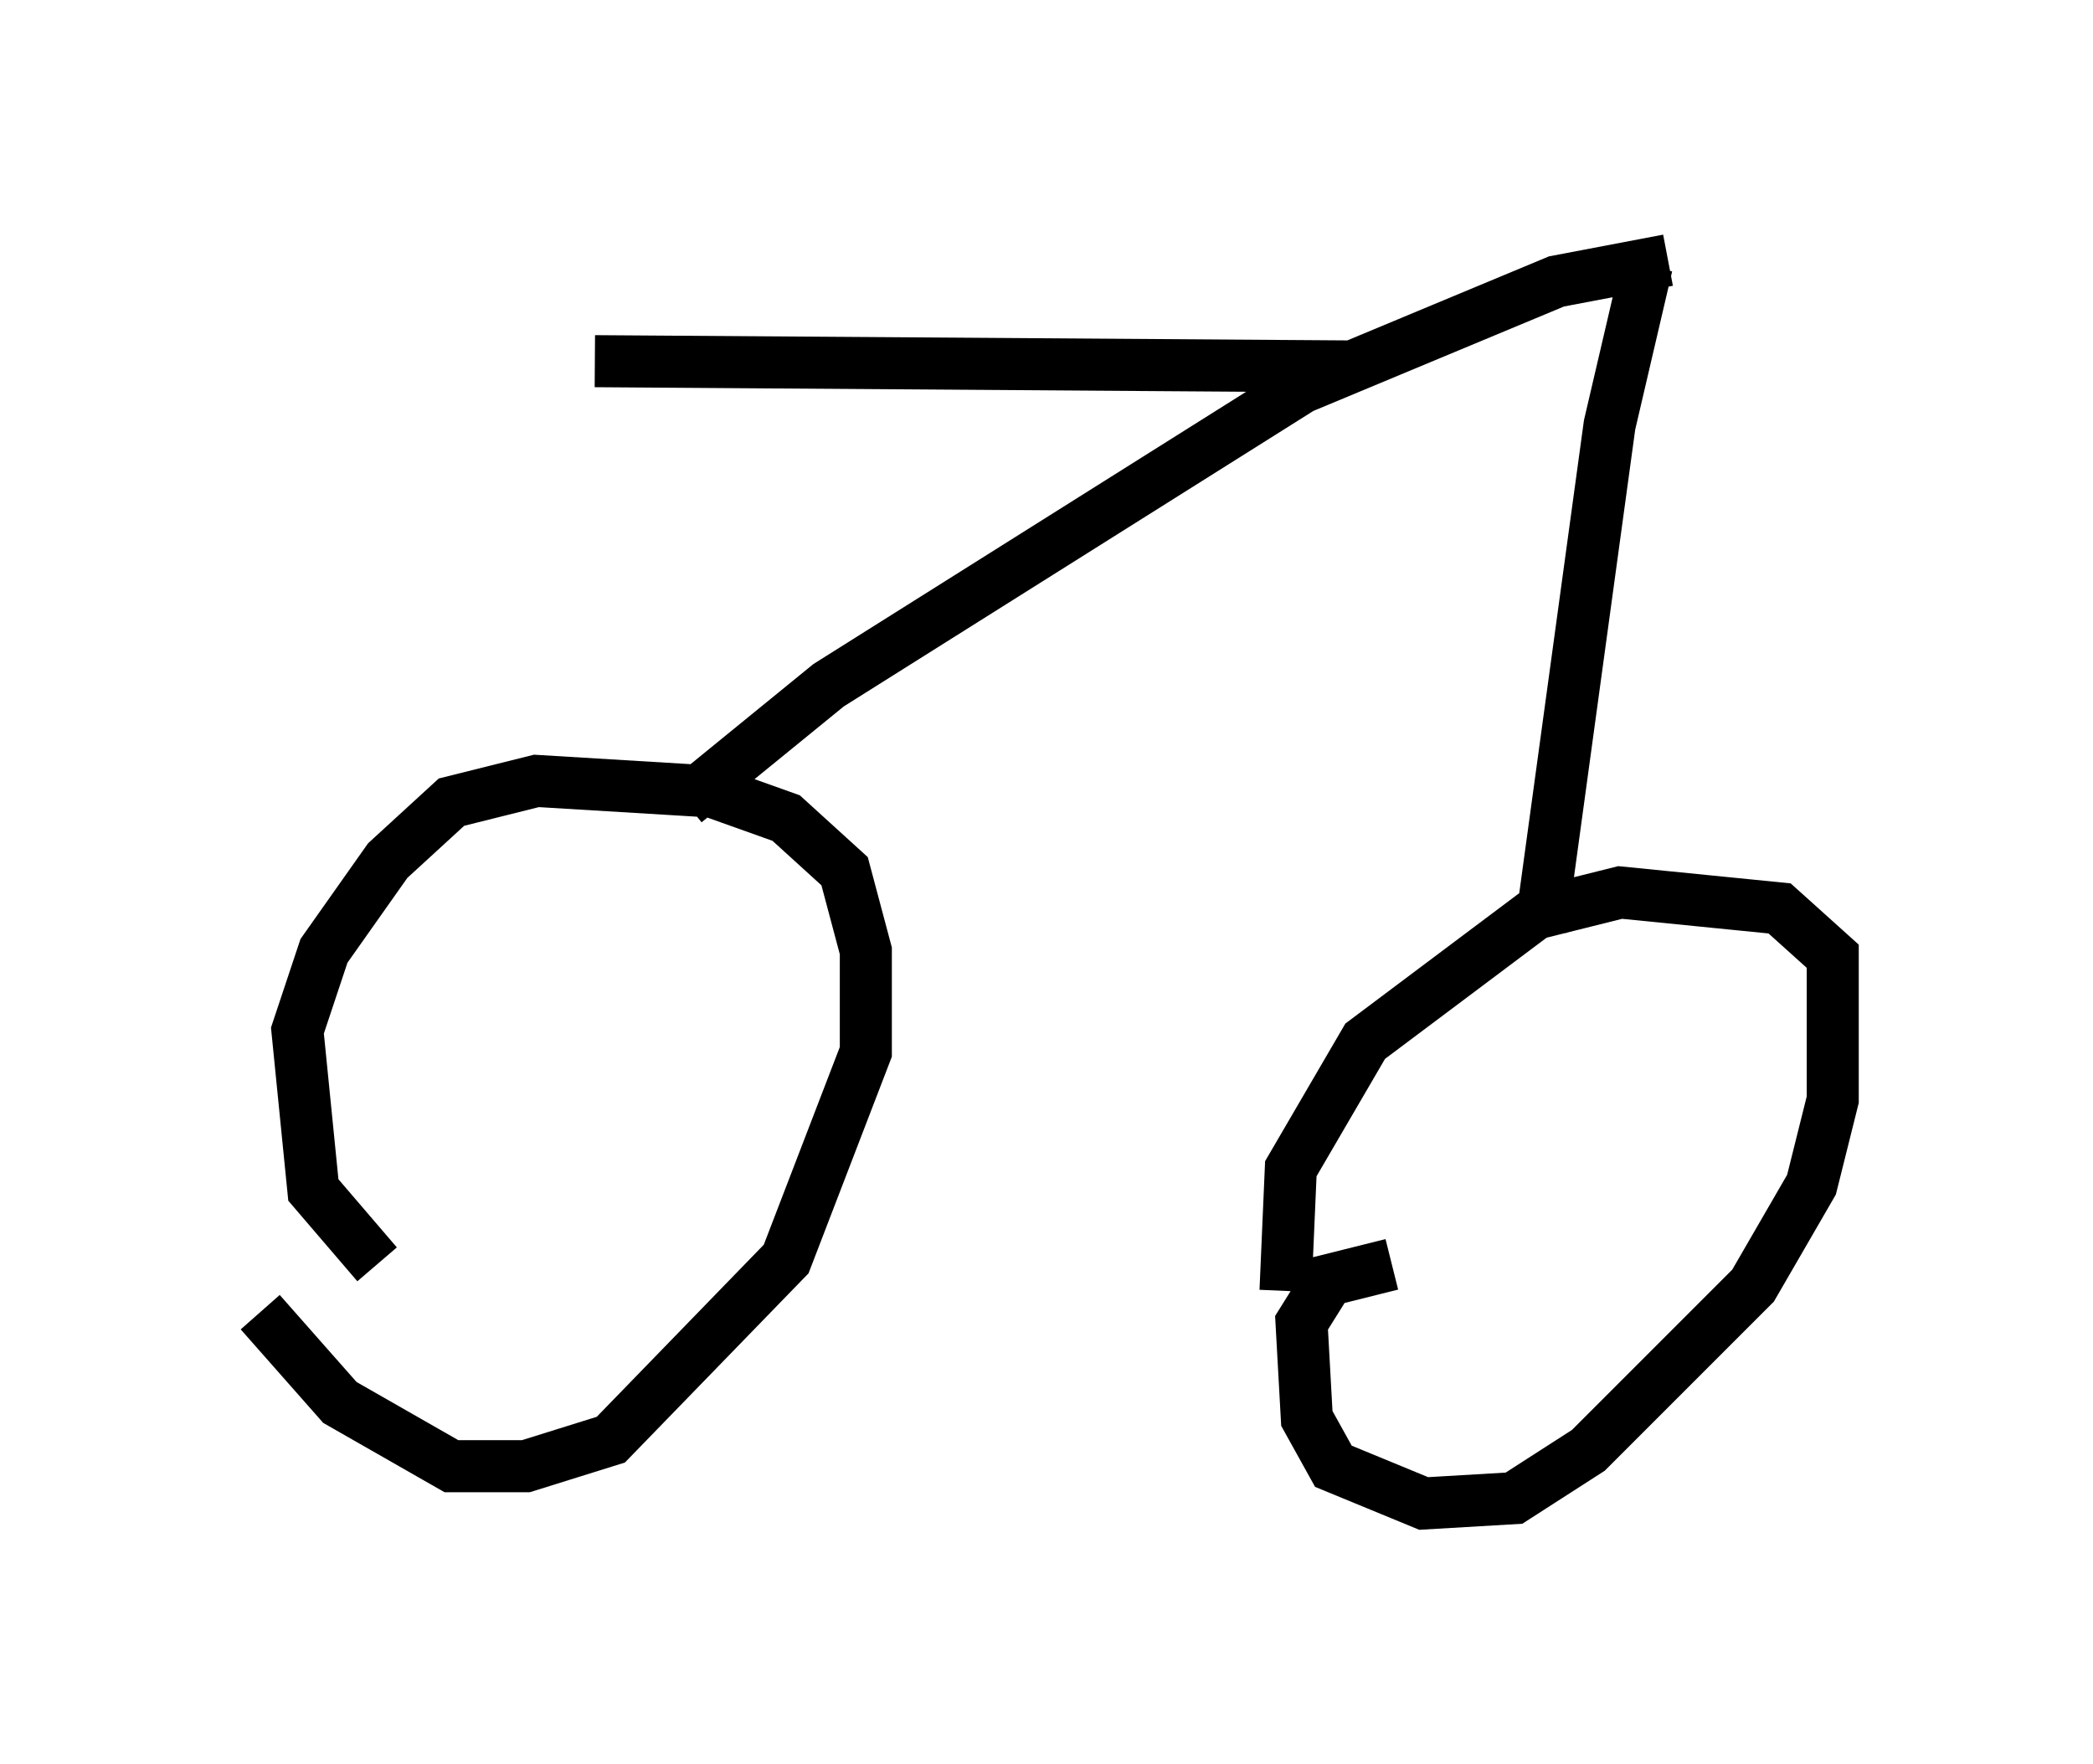 <?xml version="1.0" encoding="utf-8" ?>
<svg baseProfile="full" height="33.888" version="1.1" width="40.217" xmlns="http://www.w3.org/2000/svg" xmlns:ev="http://www.w3.org/2001/xml-events" xmlns:xlink="http://www.w3.org/1999/xlink"><defs /><rect fill="white" height="33.888" width="40.217" x="0" y="0" /><path d="M5, 24.6 m0.0, 0.613 l1.531, 1.735 2.144, 1.225 l1.429, 0.0 1.633, -0.51 l3.369, -3.471 1.531, -3.981 l0.0, -1.94 -0.408, -1.531 l-1.123, -1.021 -1.429, -0.51 l-3.369, -0.204 -1.633, 0.408 l-1.225, 1.123 -1.225, 1.735 l-0.51, 1.531 0.306, 3.063 l1.225, 1.429 m19.498, 0.0 l-1.225, 0.306 -0.51, 0.817 l0.102, 1.838 0.51, 0.919 l1.735, 0.715 1.735, -0.102 l1.429, -0.919 3.165, -3.165 l1.123, -1.94 0.408, -1.633 l0.0, -2.756 -1.021, -0.919 l-3.063, -0.306 -1.633, 0.408 l-3.267, 2.45 -1.429, 2.45 l-0.102, 2.348 m-11.536, -9.392 l2.756, -2.246 9.086, -5.717 l4.9, -2.042 2.144, -0.408 m-2.45, 12.863 l1.327, -9.698 0.715, -3.063 m-5.615, 1.94 l-14.598, -0.102 " fill="none" stroke="black" stroke-width="1" /></svg>